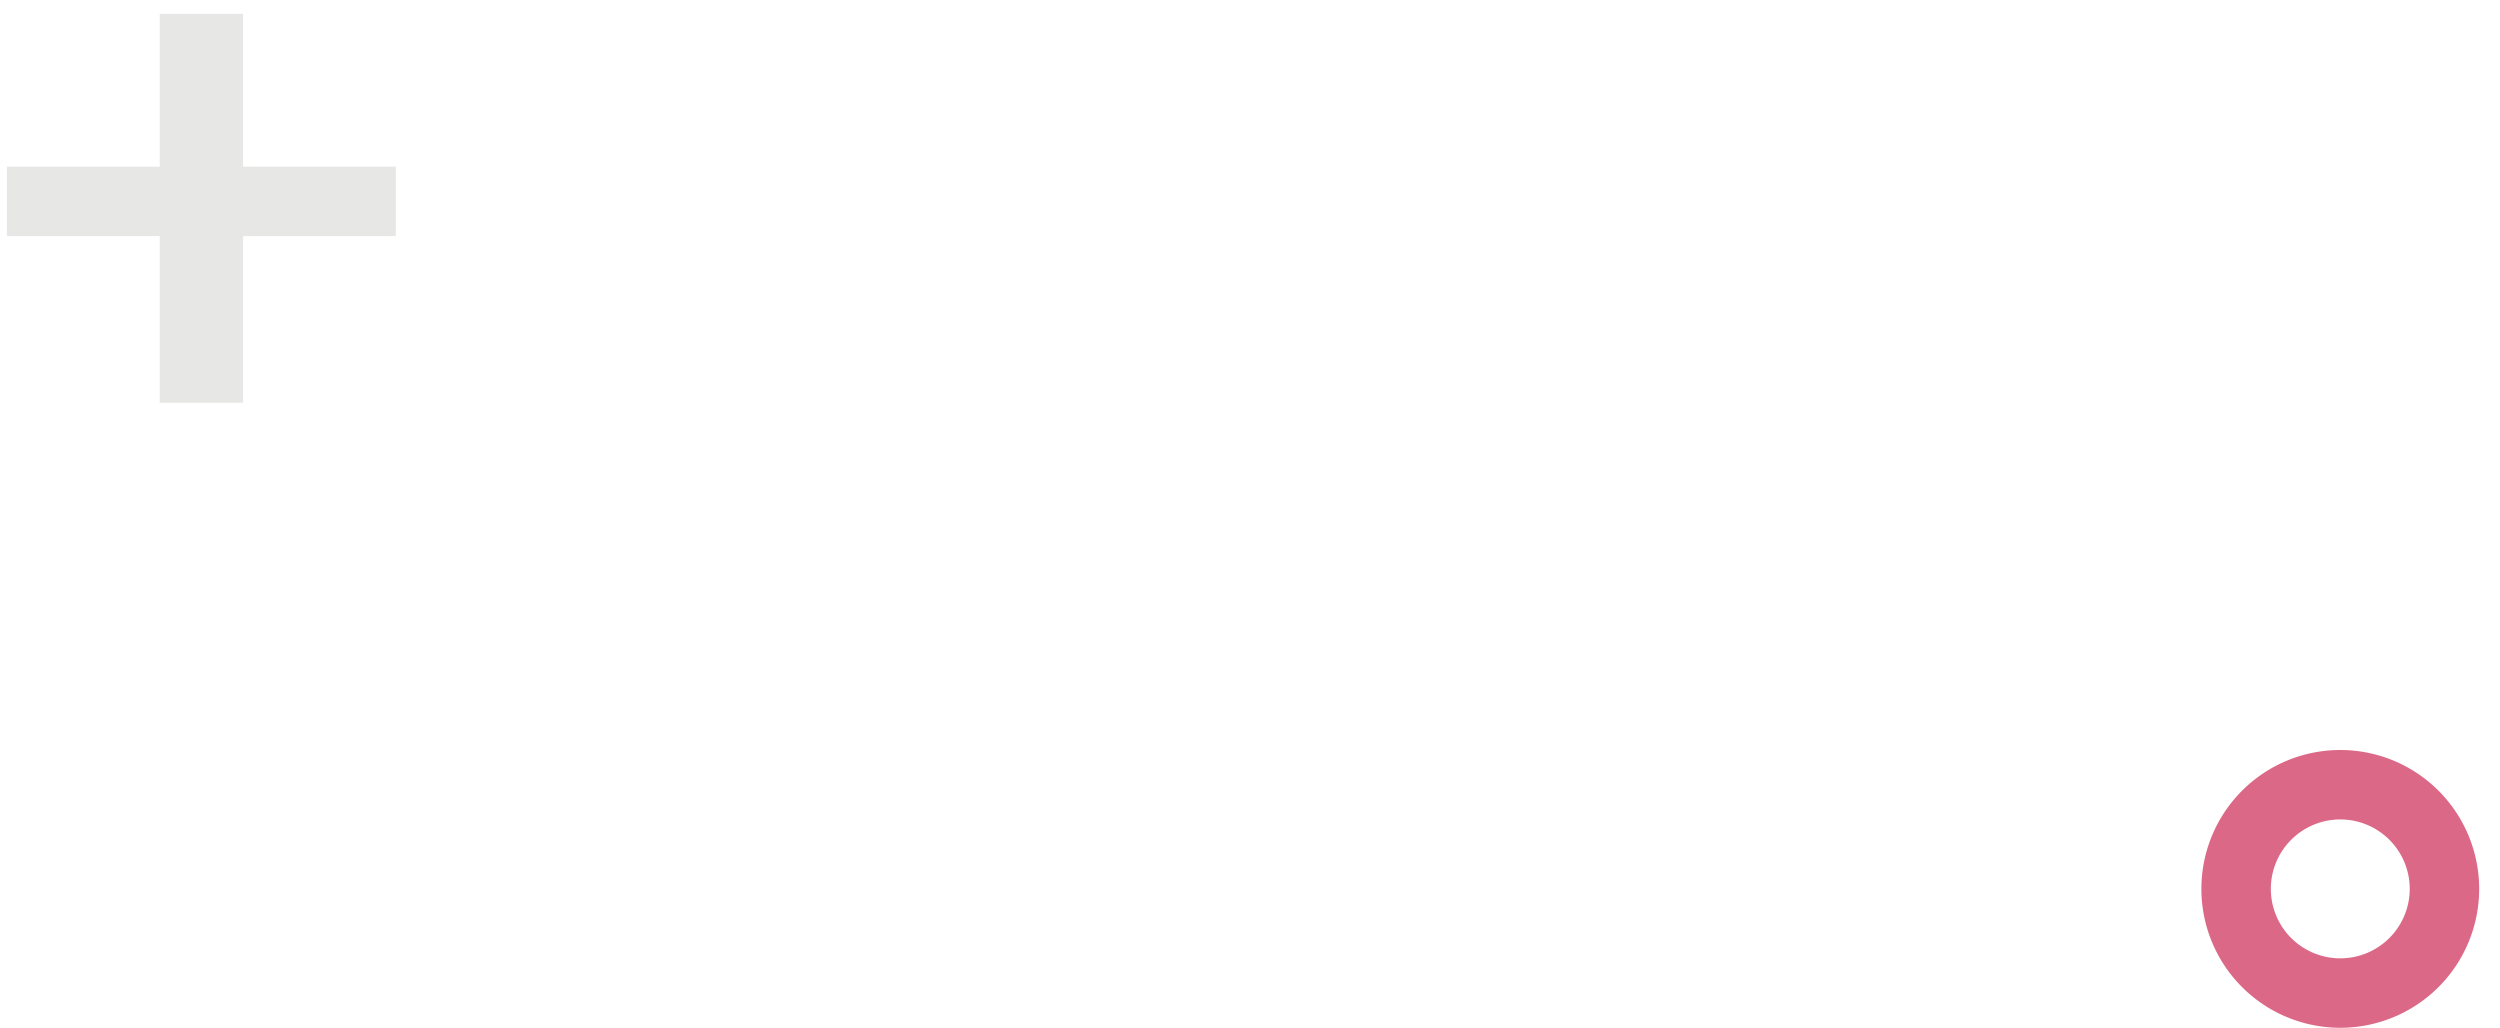 <svg xmlns="http://www.w3.org/2000/svg" viewBox="0 0 180 74"><defs><style>.a{fill:#dc6887;}.a,.b{fill-rule:evenodd;}.b{fill:#e7e7e6;}</style></defs><title>bg-name-trener</title><path class="a" d="M168.5,54a10,10,0,1,0,10,10A10,10,0,0,0,168.5,54Zm0,15a5,5,0,1,1,5-5A5,5,0,0,1,168.5,69Z"/><path class="b" d="M11.5,1h6V12h11v5h-11V29h-6V17H.5V12h11Z"/></svg>